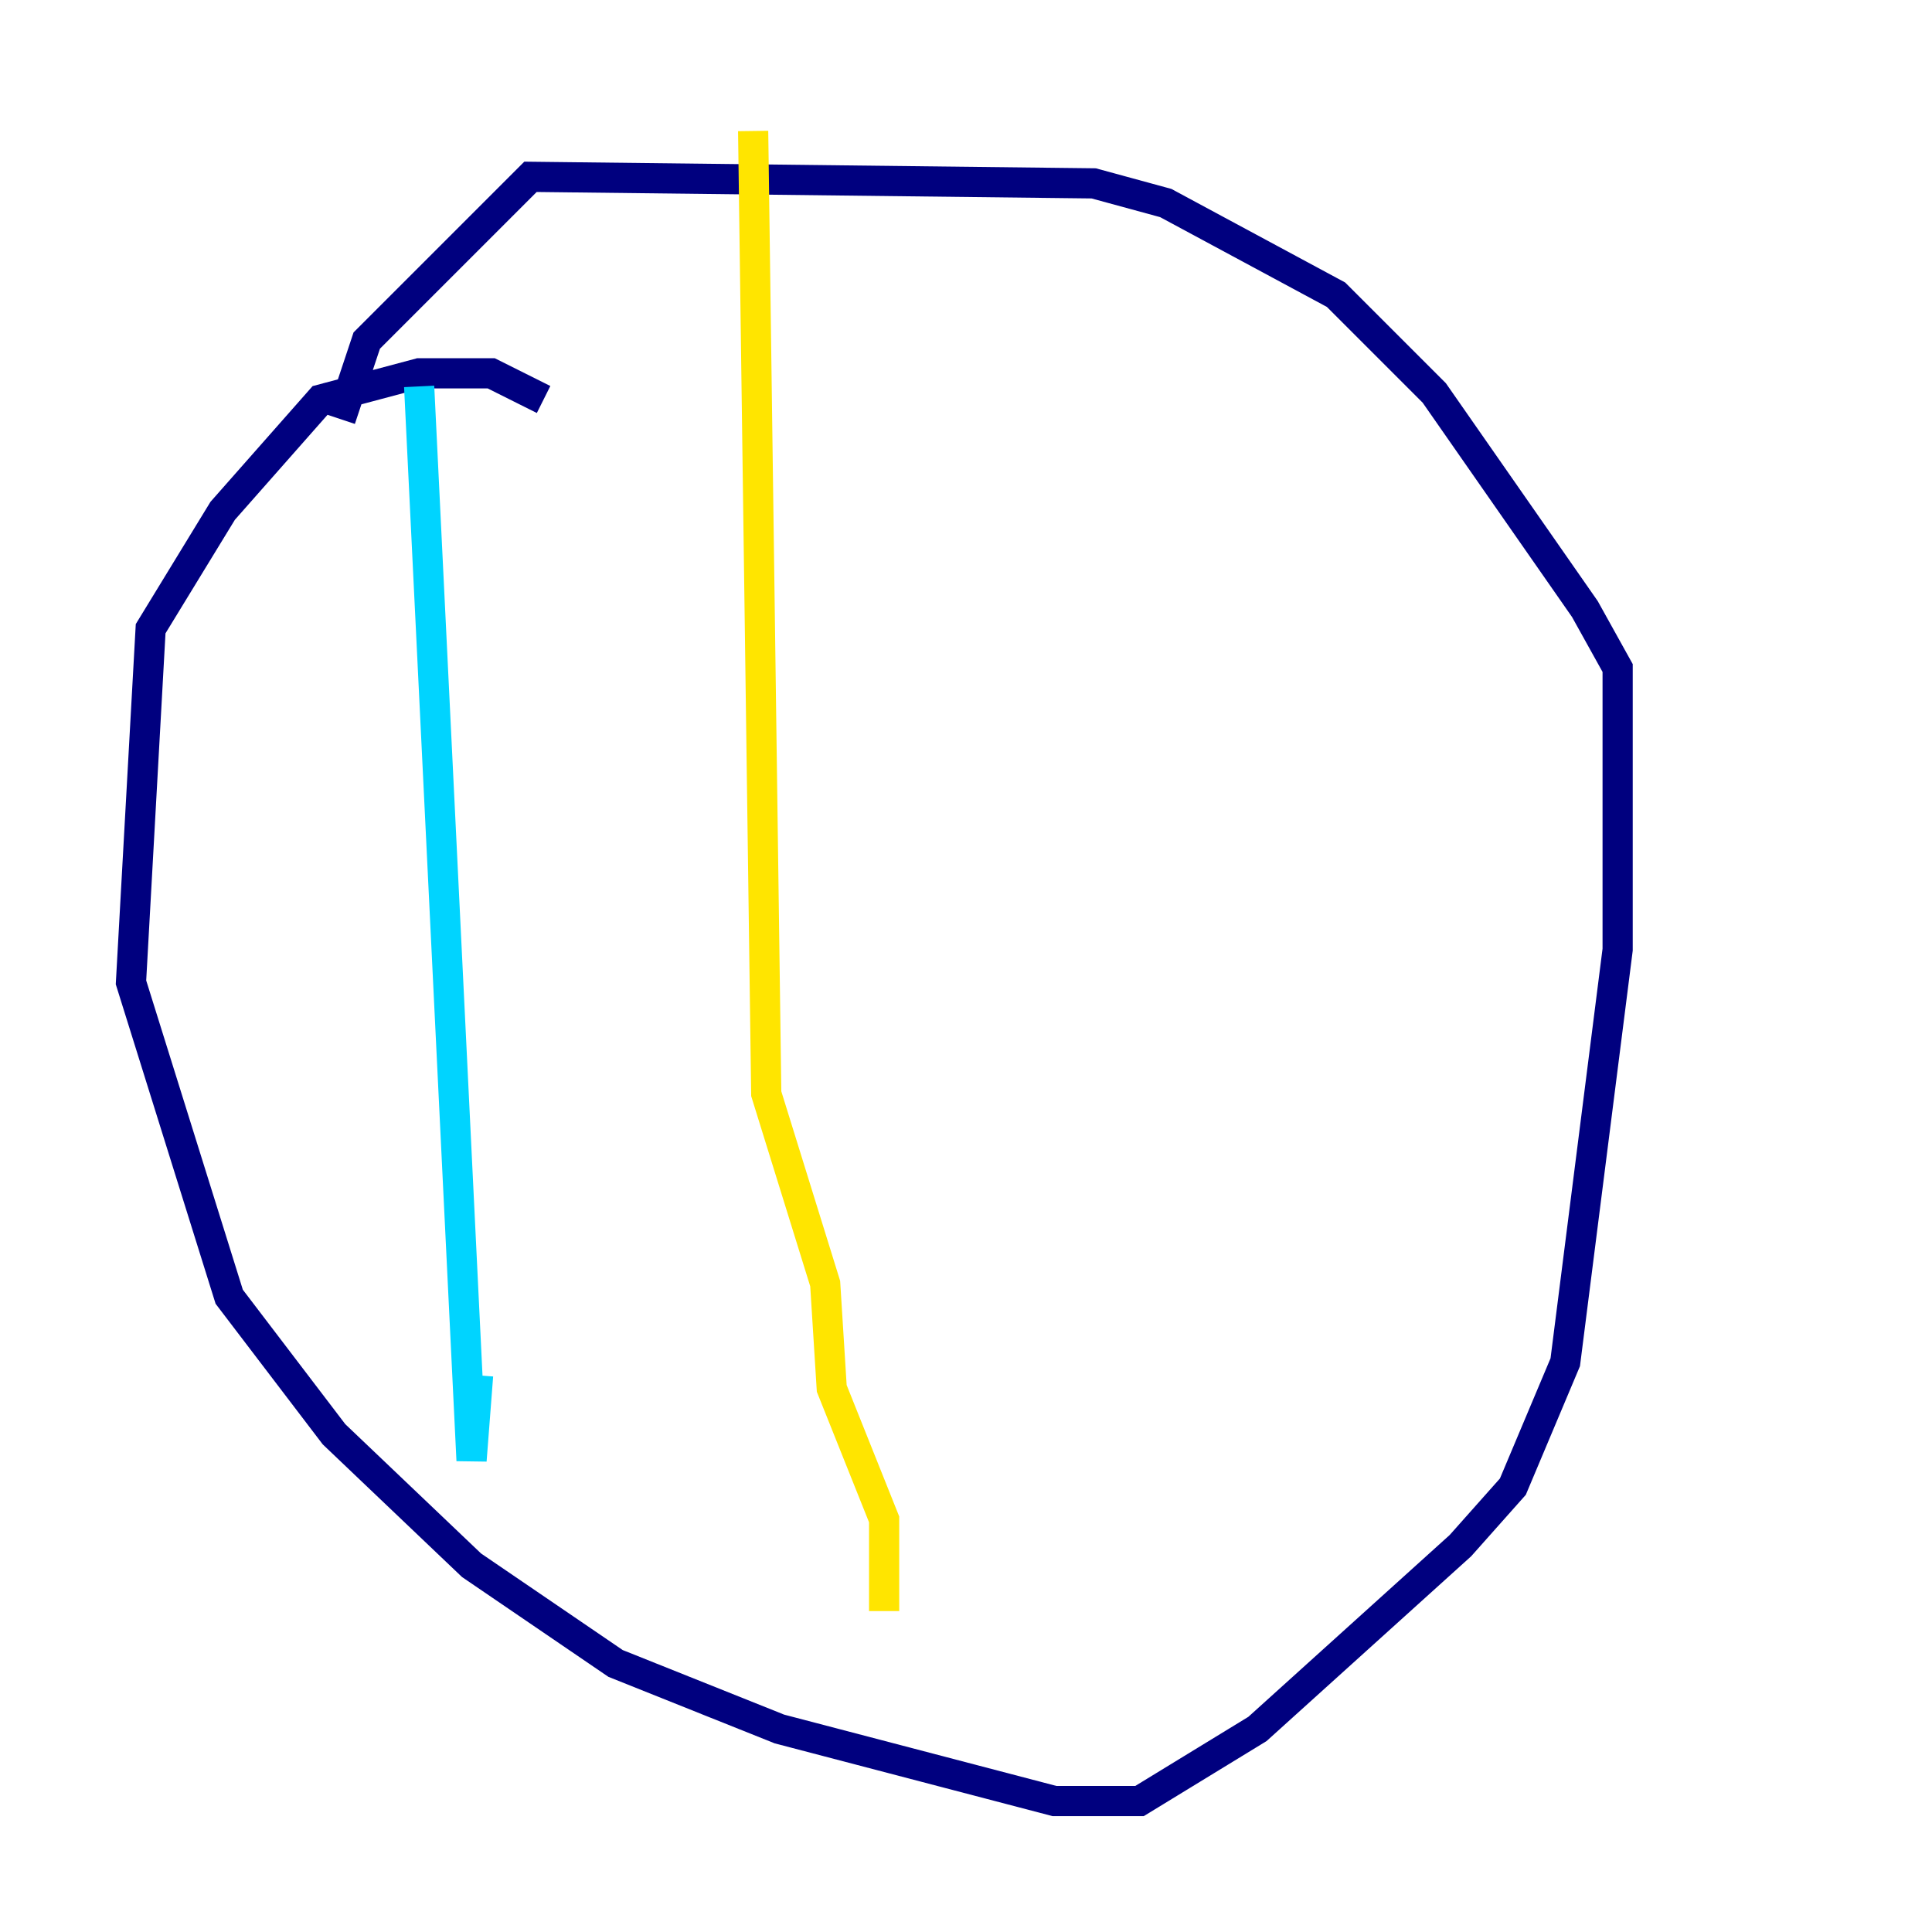 <?xml version="1.0" encoding="utf-8" ?>
<svg baseProfile="tiny" height="128" version="1.2" viewBox="0,0,128,128" width="128" xmlns="http://www.w3.org/2000/svg" xmlns:ev="http://www.w3.org/2001/xml-events" xmlns:xlink="http://www.w3.org/1999/xlink"><defs /><polyline fill="none" points="36.014,26.468 32.542,24.732 27.77,24.732 21.261,26.468 14.752,33.844 9.98,41.654 8.678,65.085 15.186,85.912 22.129,95.024 31.241,103.702 40.786,110.21 51.634,114.549 69.858,119.322 75.498,119.322 83.308,114.549 96.759,102.4 100.231,98.495 103.702,90.251 107.173,62.915 107.173,44.258 105.003,40.352 95.024,26.034 88.515,19.525 77.234,13.451 72.461,12.149 35.146,11.715 24.298,22.563 22.563,27.77" stroke="#00007f" stroke-width="2" /><polyline fill="none" points="27.77,25.6 31.241,96.759 31.675,91.119" stroke="#00d4ff" stroke-width="2" /><polyline fill="none" points="49.898,8.678 50.766,72.461 54.671,85.044 55.105,91.986 58.576,100.664 58.576,106.739" stroke="#ffe500" stroke-width="2" /><polyline fill="none" points="81.139,27.336 81.139,27.336" stroke="#7f0000" stroke-width="2" /></svg>